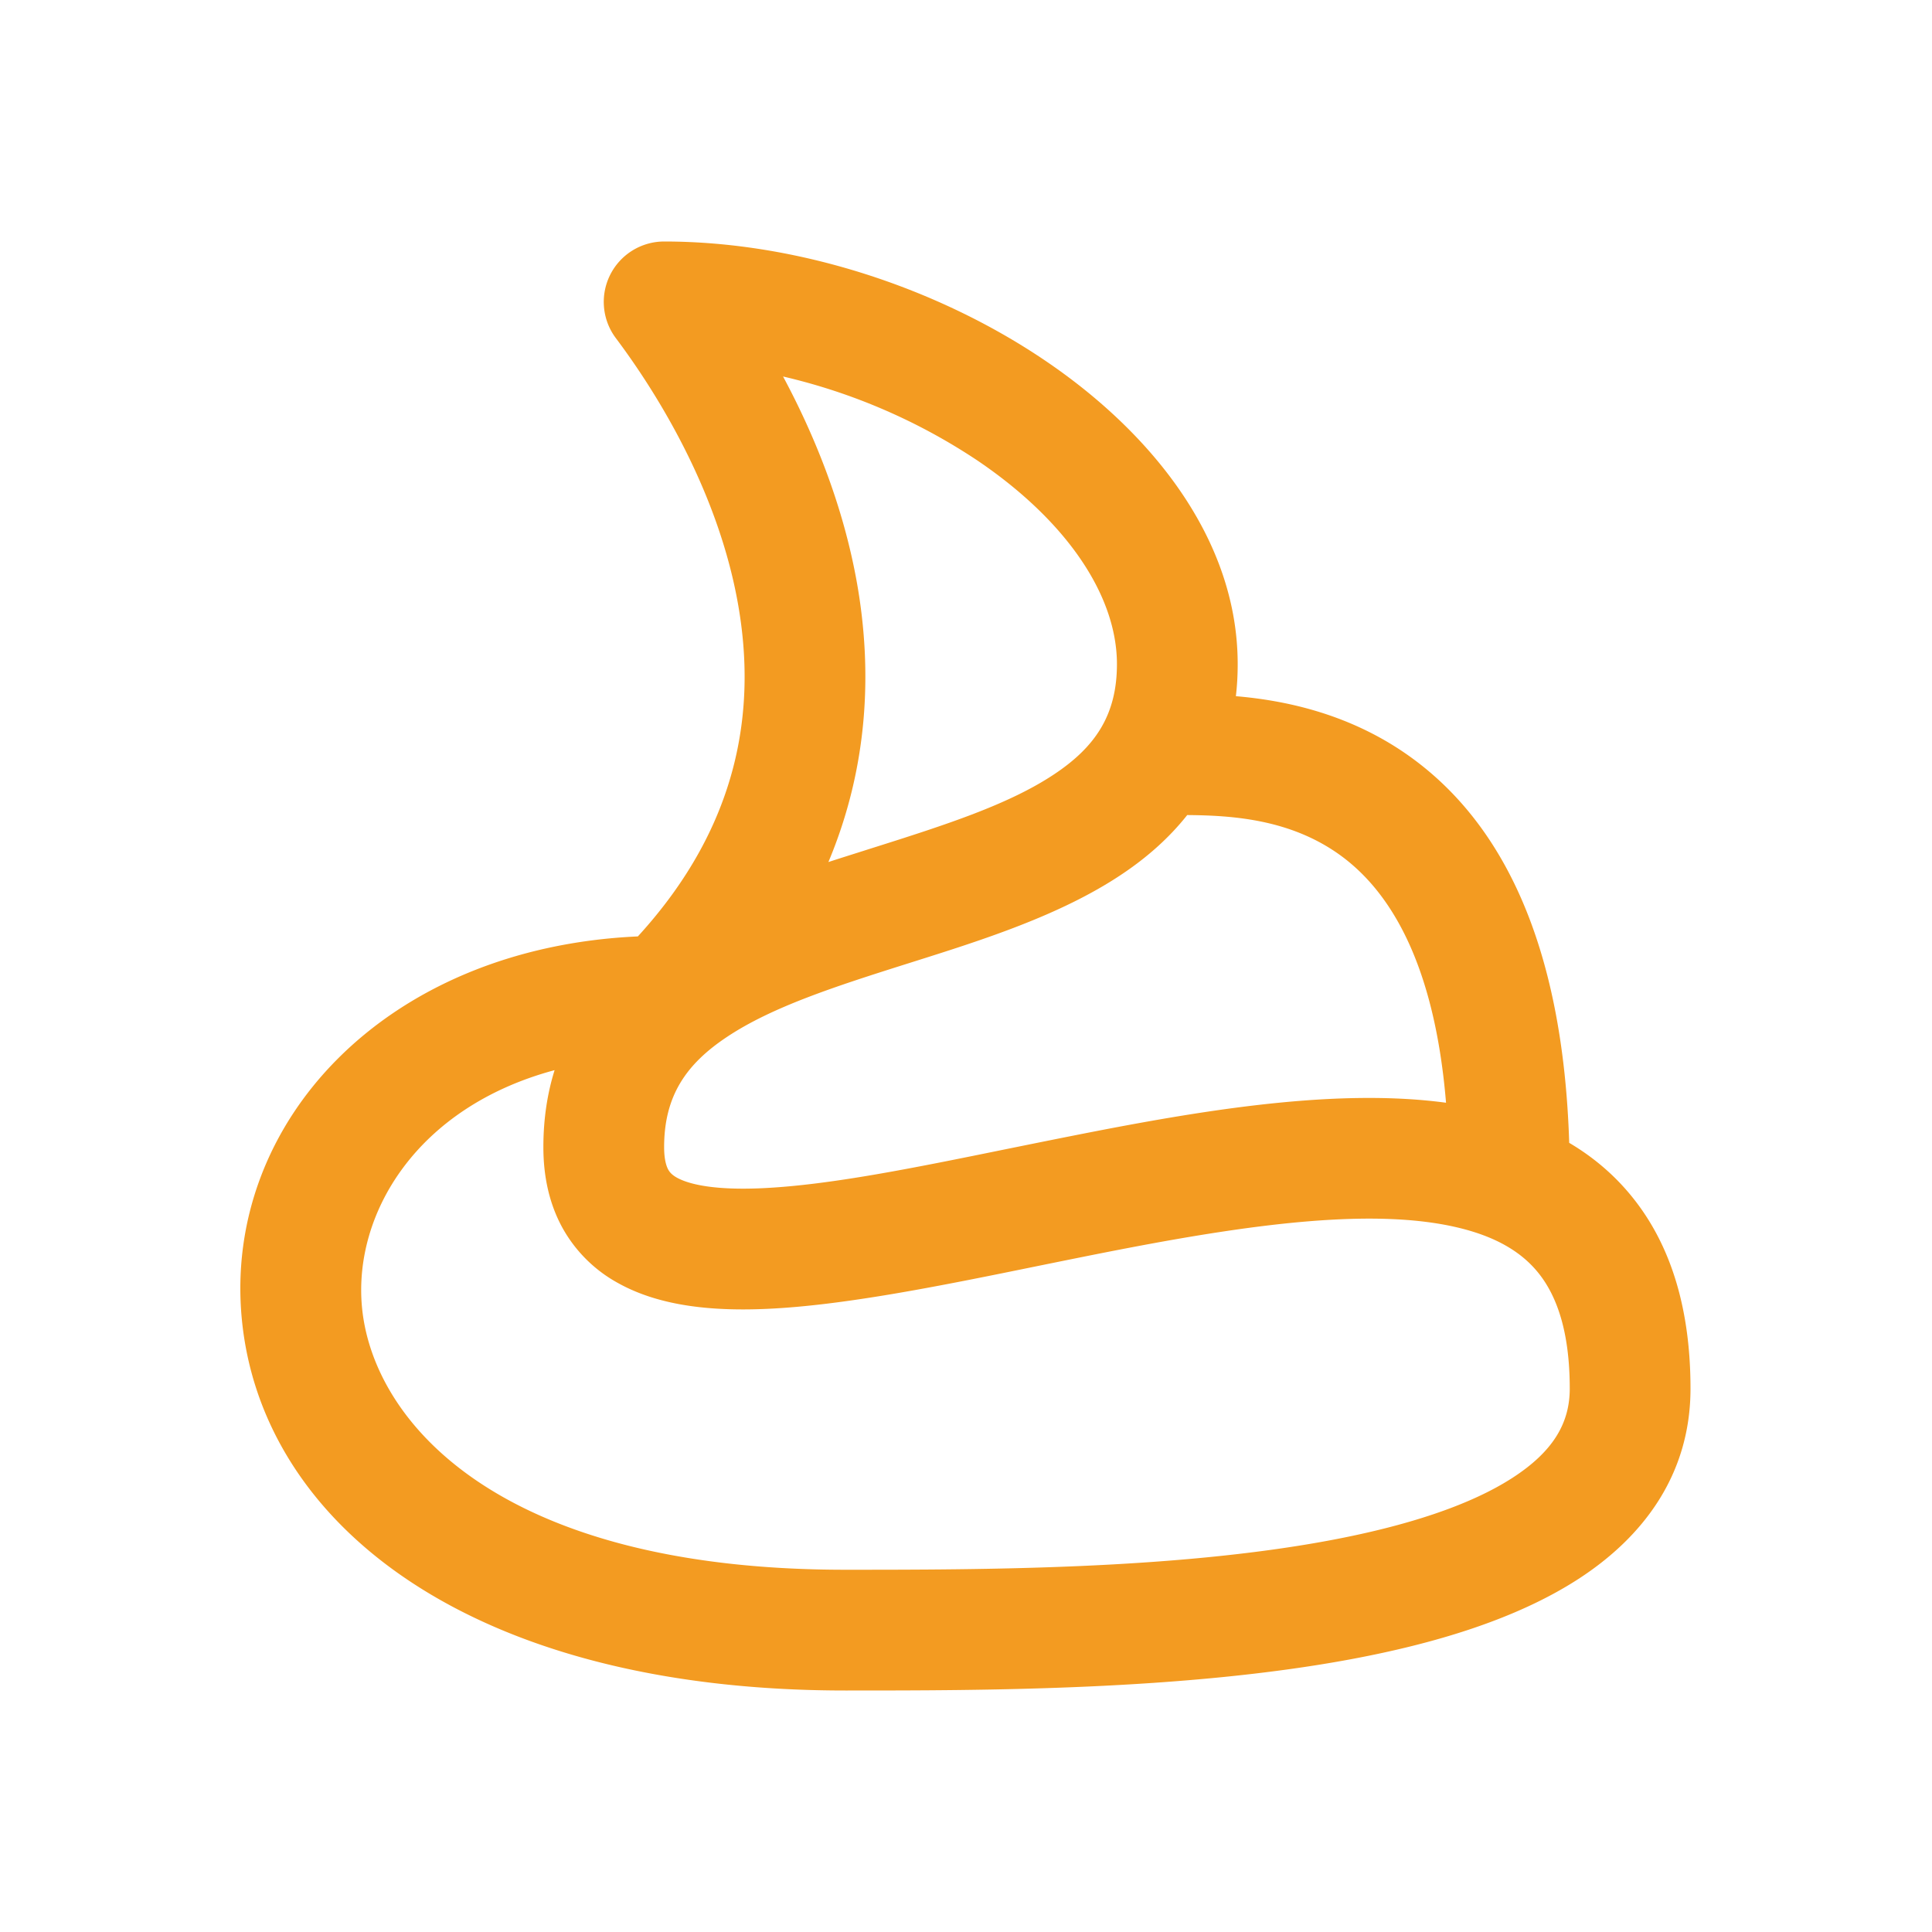 <?xml version="1.0" standalone="no"?><!DOCTYPE svg PUBLIC "-//W3C//DTD SVG 1.1//EN" "http://www.w3.org/Graphics/SVG/1.1/DTD/svg11.dtd"><svg t="1757848334781" class="icon" viewBox="0 0 1024 1024" version="1.1" xmlns="http://www.w3.org/2000/svg" p-id="20121" xmlns:xlink="http://www.w3.org/1999/xlink" width="200" height="200"><path d="M323.392 145.696A32 32 0 0 1 352 128c70.816 0 145.024 24.576 201.92 63.104C609.92 228.992 656 285.44 656 352c0 5.888-0.32 11.552-0.96 16.992 26.688 2.272 61.856 9.6 93.952 33.248 46.528 34.272 79.36 96.832 82.72 203.488 12.672 7.488 24.192 17.12 33.952 29.408 20.608 25.92 30.336 59.904 30.336 100.864 0 45.76-25.28 78.752-59.328 100.832-32.96 21.376-76.288 34.336-120.832 42.624C626.976 896 520.64 896 449.28 896H448c-199.36 0-309.536-88.8-319.84-196.96-9.888-103.552 75.648-196.672 209.92-202.72 54.336-59.392 62.72-120.96 53.184-175.616-10.336-59.328-42.24-111.36-64.864-141.504a32 32 0 0 1-3.008-33.504z m-29.44 421.504c-73.408 19.712-106.784 76.416-102.08 125.76C197.568 752.8 263.328 832 448 832c72.64 0 173.568-0.096 256.16-15.456 41.472-7.712 75.136-18.752 97.664-33.376 21.44-13.92 30.176-28.96 30.176-47.168 0-31.04-7.264-49.536-16.416-61.056-9.152-11.52-23.104-19.744-43.776-24.512-43.456-10.016-104.992-2.144-173.792 11.008-15.424 2.944-31.264 6.176-47.2 9.408-51.2 10.464-103.136 21.056-144.416 22.88-26.944 1.184-55.616-0.864-78.496-13.504a74.56 74.56 0 0 1-29.856-29.568C290.944 637.664 288 623.136 288 608c0-14.976 2.112-28.544 5.952-40.8z m145.12-110.304c7.072-2.304 14.08-4.48 20.864-6.656l2.432-0.768c39.232-12.384 72.416-23.136 96.384-39.104 21.632-14.4 33.248-31.296 33.248-58.368 0-35.84-25.92-75.392-73.92-107.904a313.632 313.632 0 0 0-103.04-44.544c16.64 31.04 32.032 68.704 39.296 110.144 8.064 46.24 5.856 96.832-15.264 147.2z m327.36 127.616c-6.464-78.08-32.16-113.6-55.424-130.752-26.656-19.648-57.92-21.568-81.76-21.76-9.792 12.384-21.76 22.816-35.008 31.616-32.32 21.568-73.952 34.72-110.176 46.144l-2.432 0.768c-39.232 12.384-72.416 23.136-96.384 39.104-21.632 14.4-33.248 31.296-33.248 58.368 0 6.88 1.312 10.336 2.176 11.904 0.768 1.376 1.92 2.784 4.672 4.32 6.88 3.776 20.704 6.624 44.736 5.568 35.776-1.6 80.288-10.656 130.048-20.8 16.896-3.424 34.4-6.976 52.352-10.432 59.84-11.424 125.472-21.504 180.48-14.08z" fill="#f39b21" p-id="20122"></path></svg>